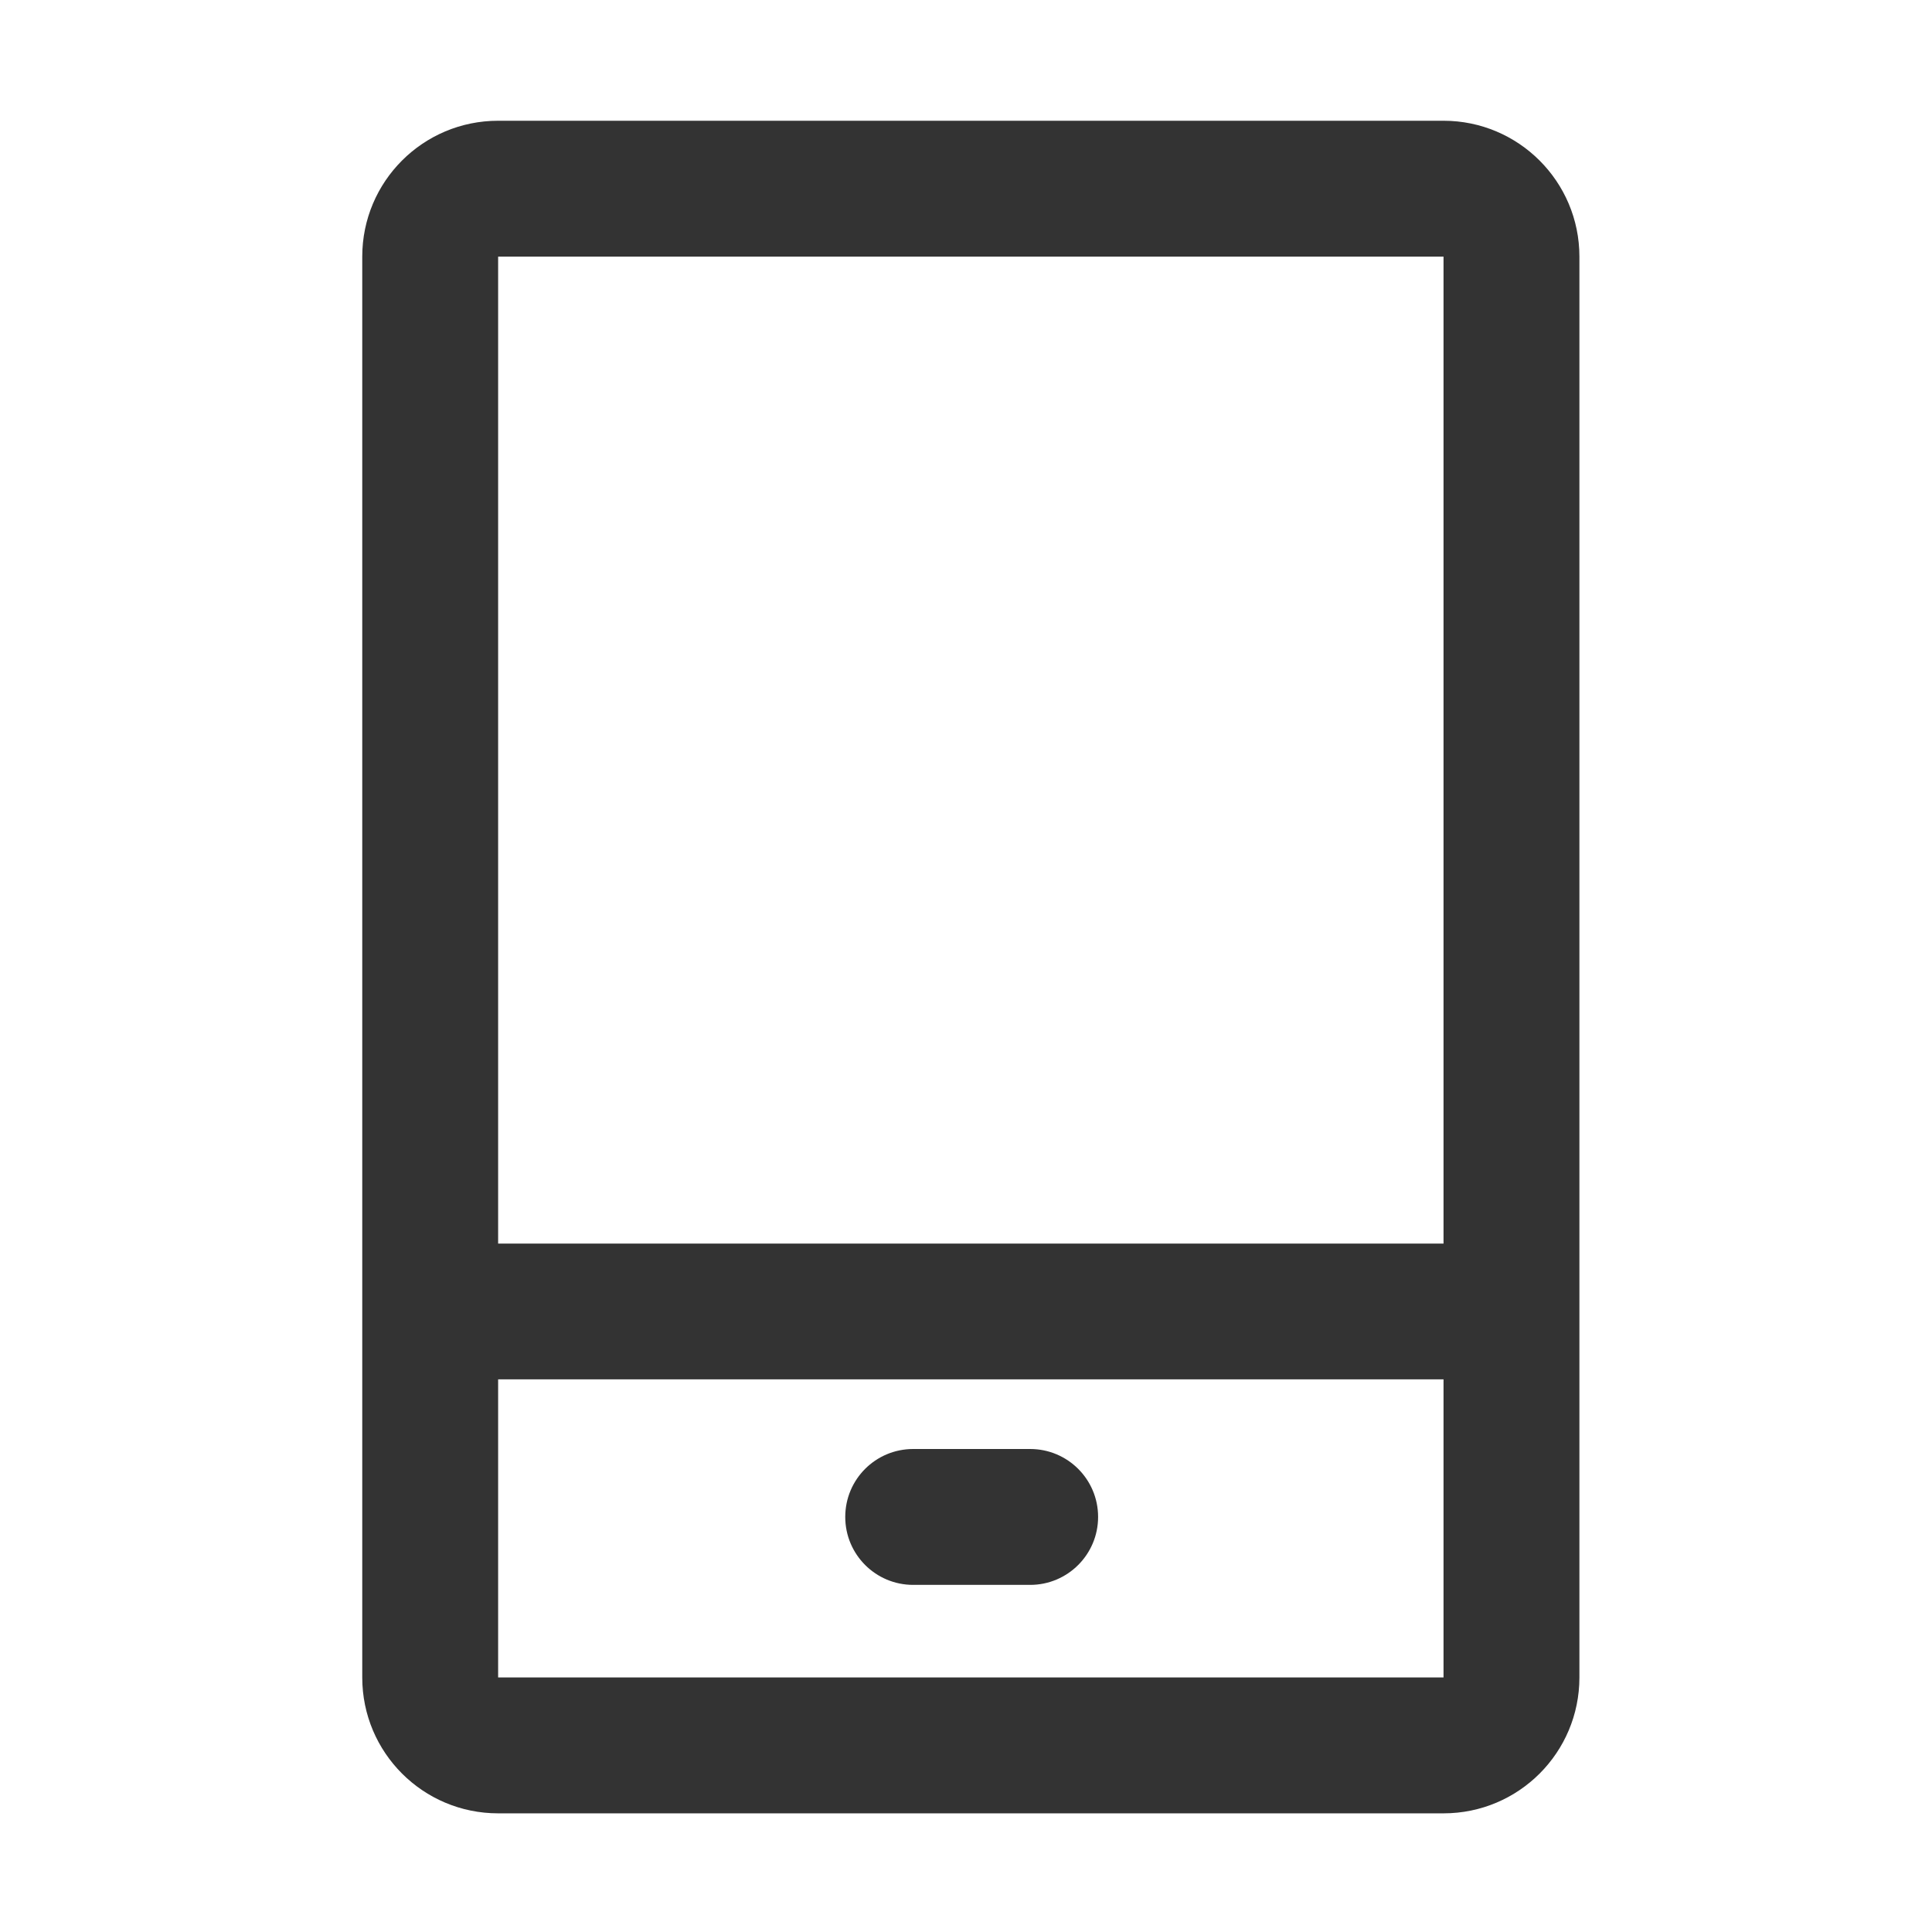 <svg xmlns="http://www.w3.org/2000/svg" width="24" height="24" viewBox="0 0 24 24">
  <g fill="none" fill-rule="evenodd">
    <path fill="#333" fill-rule="nonzero" d="M17.932,1.5 L6.188,1.5 C5.255,1.5 4.5,2.255 4.5,3.188 L4.5,20.838 C4.5,21.771 5.255,22.526 6.188,22.526 L17.932,22.526 C18.865,22.526 19.62,21.771 19.62,20.838 L19.62,3.188 C19.62,2.255 18.863,1.5 17.932,1.5 Z M6.188,3.188 L17.932,3.188 L17.932,15.448 L6.188,15.448 L6.188,3.188 C6.188,3.188 6.188,3.188 6.188,3.188 Z M17.932,20.838 L6.188,20.838 C6.188,20.838 6.188,20.838 6.188,20.838 L6.188,17.135 L17.932,17.135 L17.932,20.838 C17.932,20.838 17.932,20.838 17.932,20.838 Z"/>
    <path fill="#333" fill-rule="nonzero" d="M12.797,18 L11.344,18 C10.877,18 10.5,18.377 10.5,18.844 C10.5,19.31 10.877,19.688 11.344,19.688 L12.797,19.688 C13.263,19.688 13.641,19.31 13.641,18.844 C13.641,18.377 13.263,18 12.797,18 Z"/>
  </g>
</svg>
